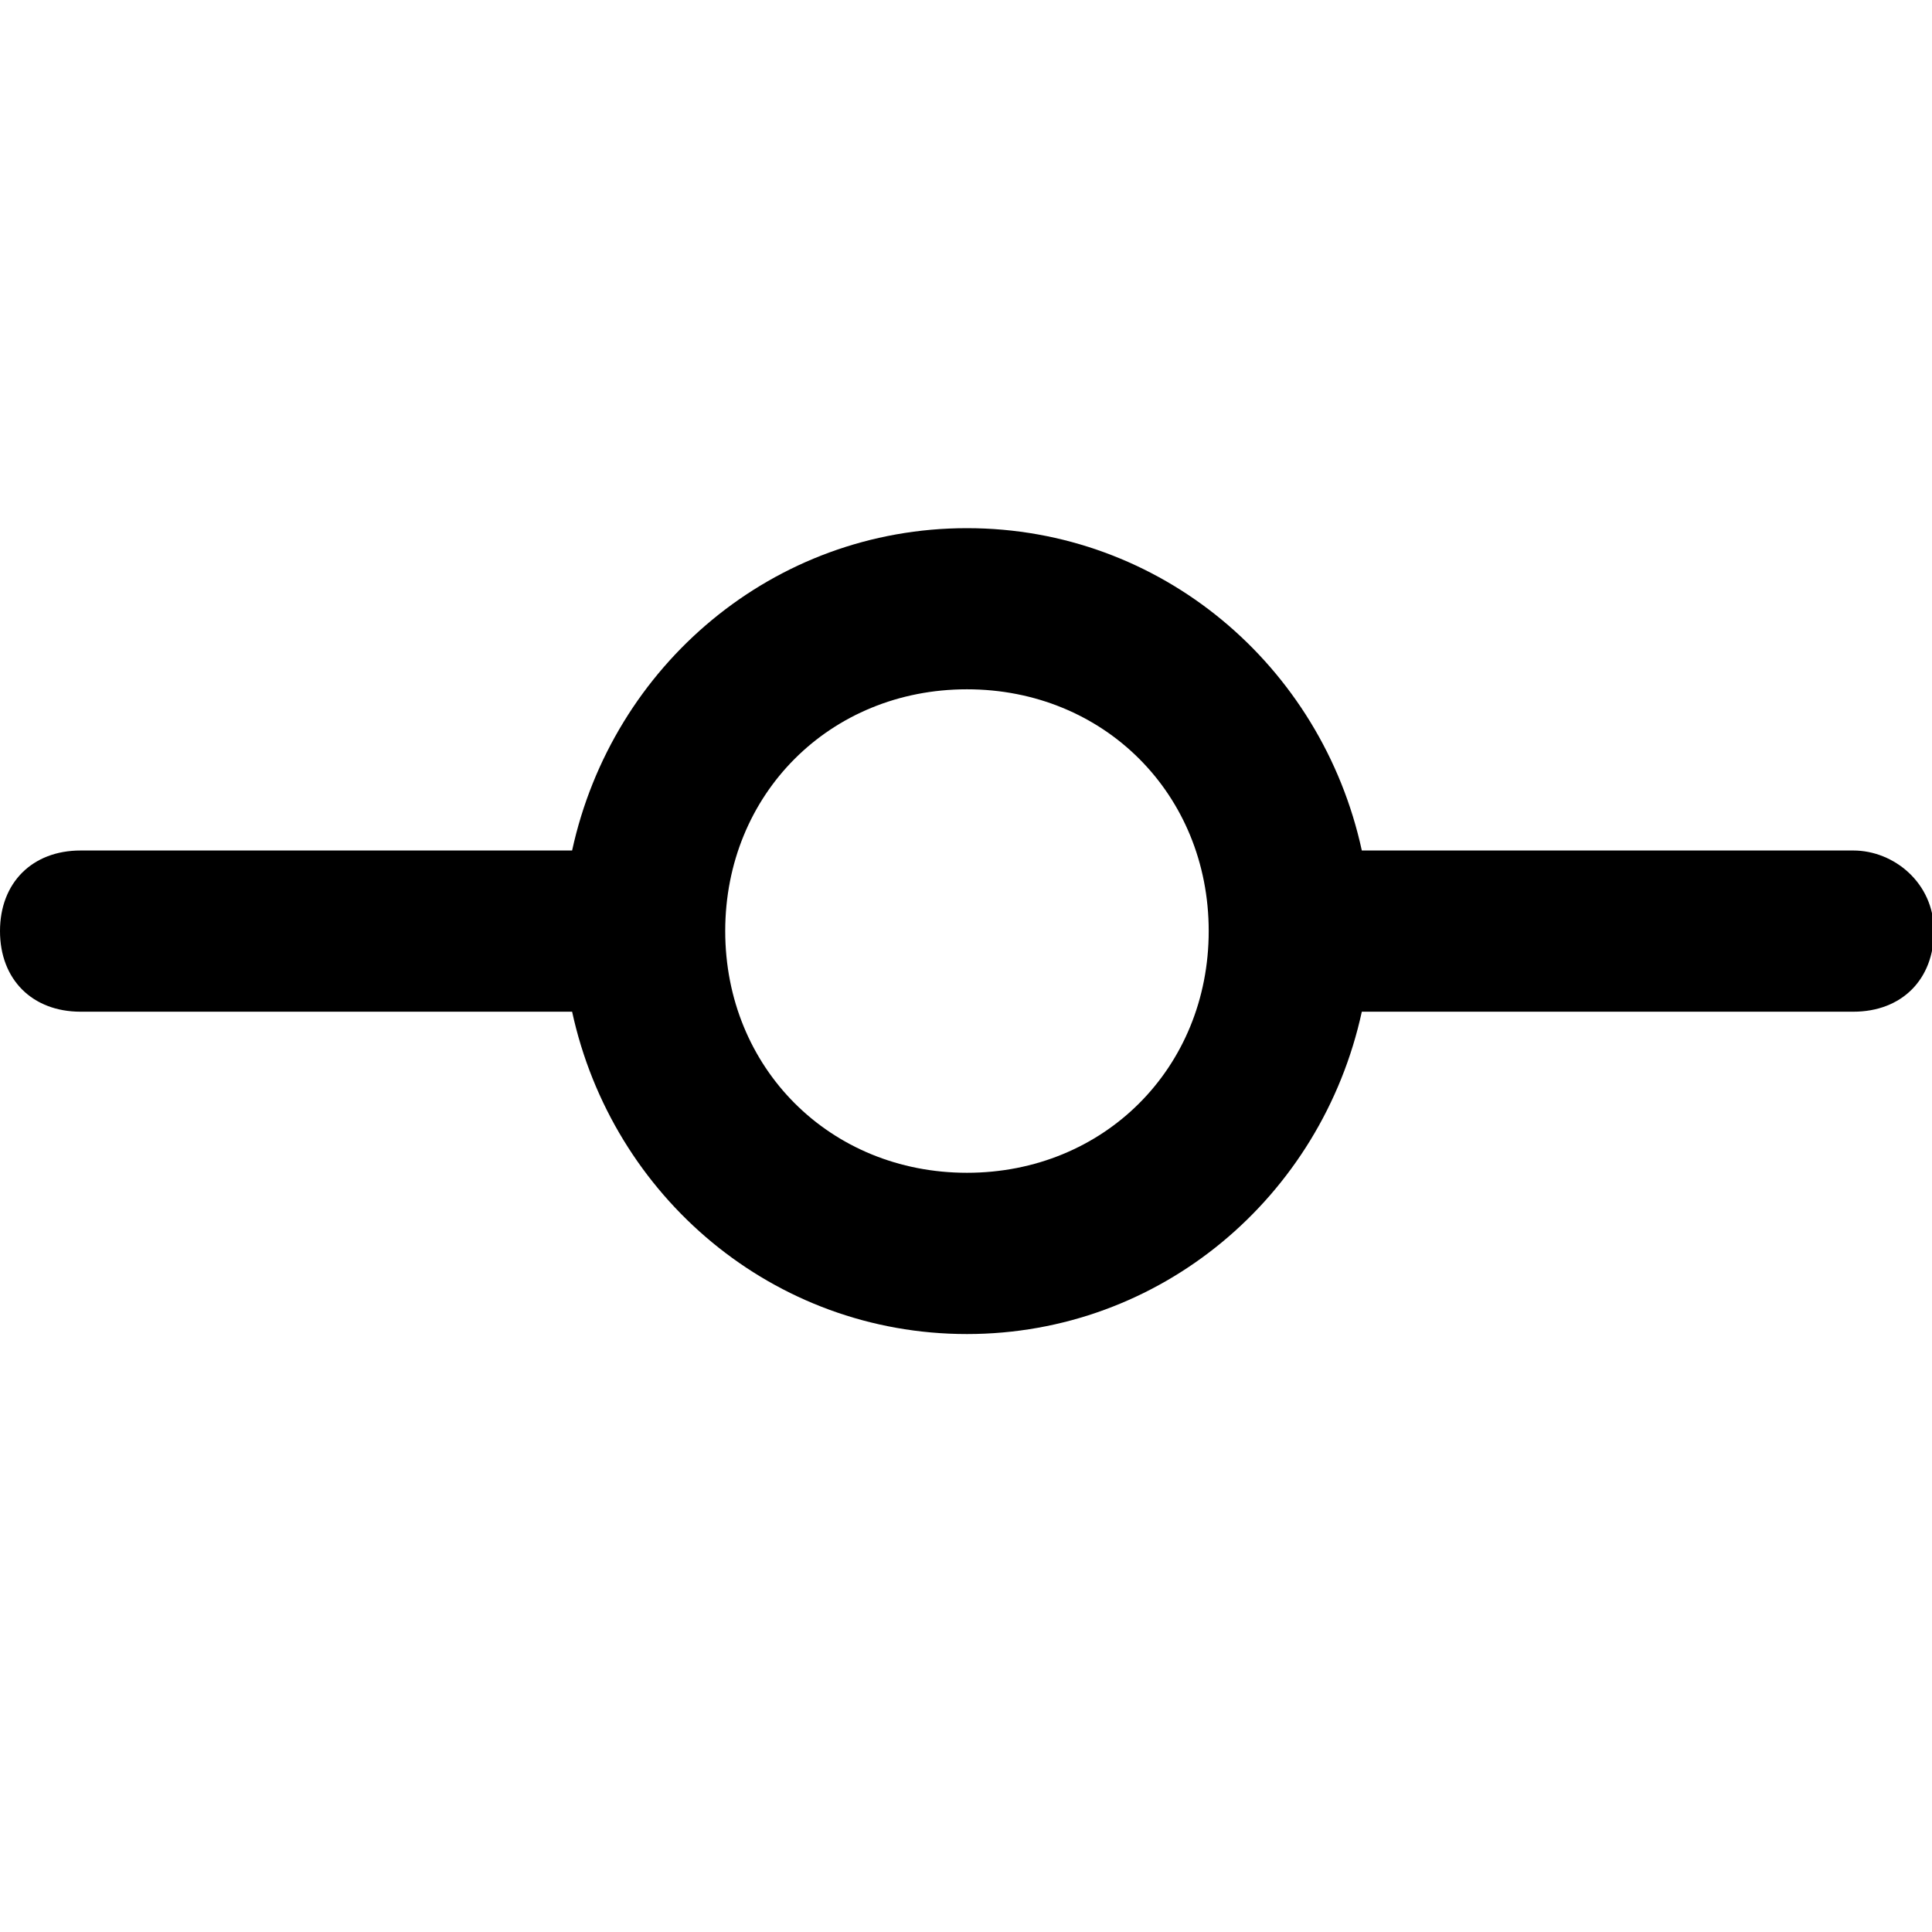 <svg xmlns="http://www.w3.org/2000/svg" width="32" height="32" viewBox="0 0 32 32"><title>git-commit</title><path d="M30.697 14.087H22.556c-.667-3.07-3.337-5.339-6.54-5.339s-5.872 2.269-6.54 5.339H1.335c-.801 0-1.335.534-1.335 1.335s.534 1.335 1.335 1.335h8.141c.667 3.07 3.337 5.339 6.54 5.339s5.872-2.269 6.54-5.339h8.141c.801 0 1.335-.534 1.335-1.335s-.667-1.335-1.335-1.335zm-14.681 5.338c-2.269 0-4.004-1.735-4.004-4.004s1.735-4.004 4.004-4.004 4.004 1.735 4.004 4.004-1.735 4.004-4.004 4.004z"/></svg>
